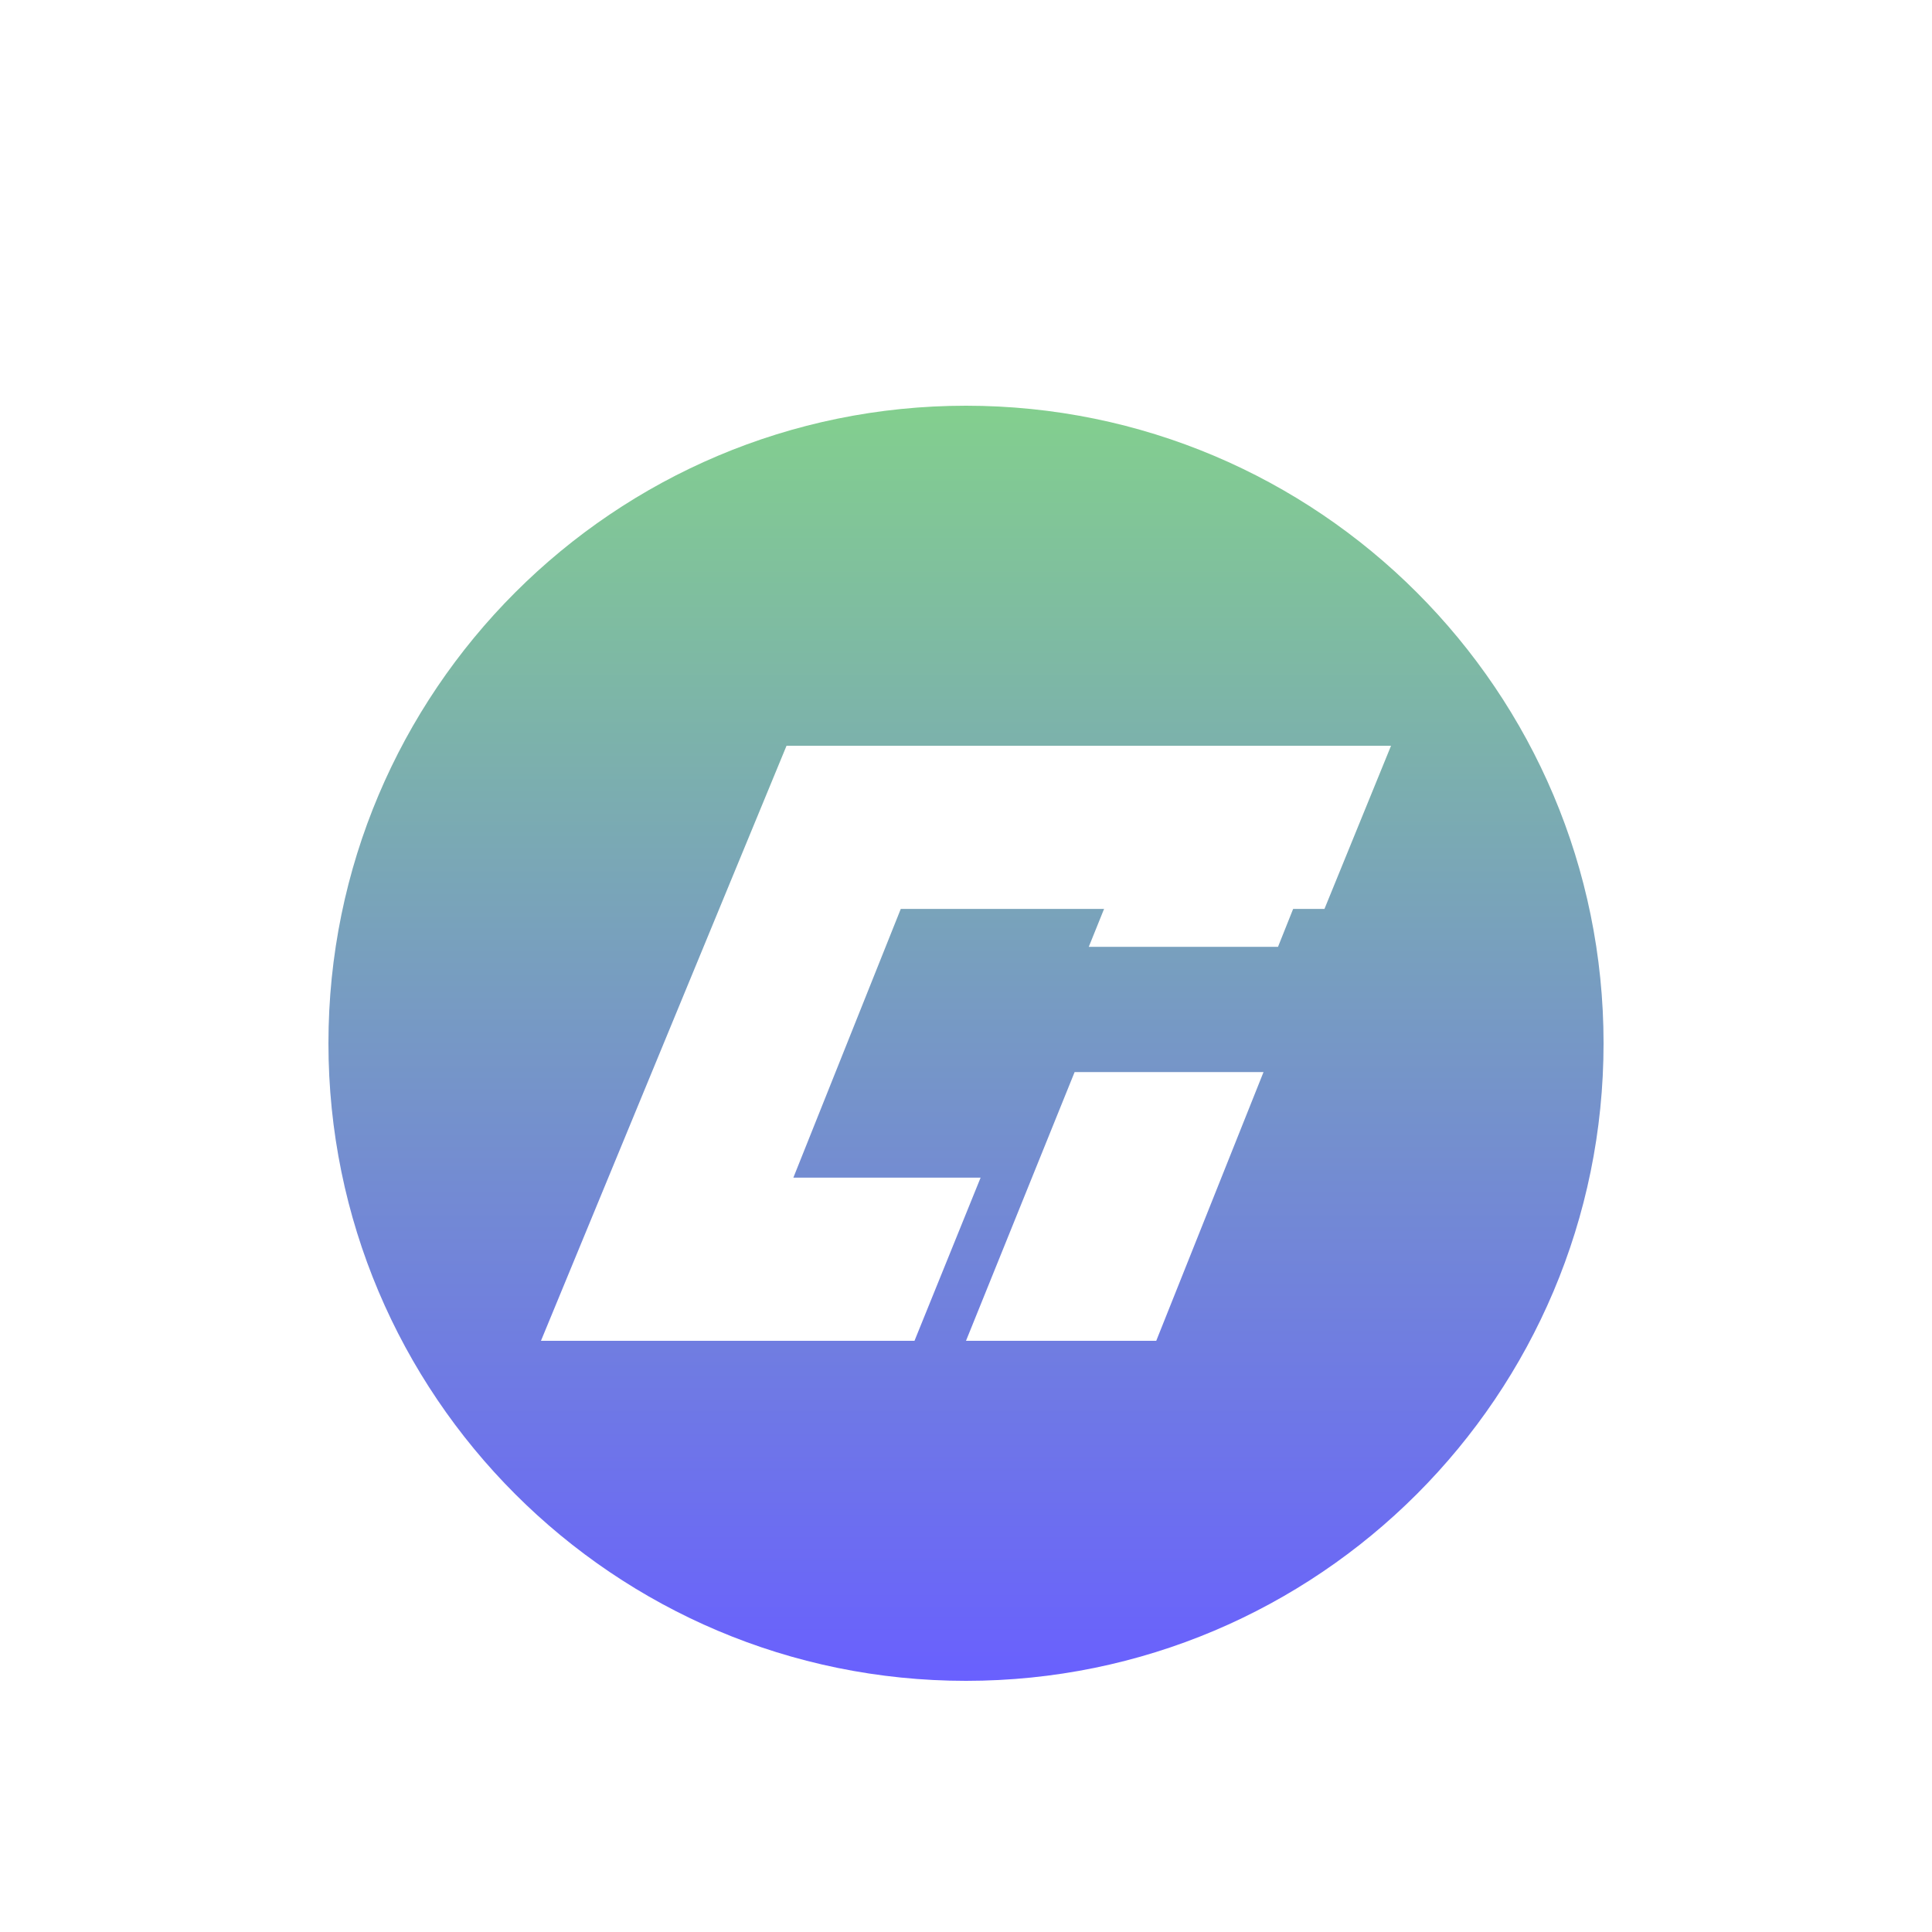 <svg width="100" height="100" viewBox="0 0 100 100" fill="none" xmlns="http://www.w3.org/2000/svg">
<path d="M50 100C77.614 100 100 77.614 100 50C100 22.386 77.614 0 50 0C22.386 0 0 22.386 0 50C0 77.614 22.386 100 50 100Z" fill="white" fill-opacity="0.15"/>
<path d="M50 99.5C77.338 99.5 99.5 77.338 99.5 50C99.5 22.662 77.338 0.5 50 0.5C22.662 0.5 0.5 22.662 0.5 50C0.5 77.338 22.662 99.5 50 99.5Z" stroke="white" stroke-opacity="0.3"/>
<g filter="url(#filter0_i_24_80)">
<path d="M83 50C83 31.775 68.225 17 50 17C31.775 17 17 31.775 17 50C17 68.225 31.775 83 50 83C68.225 83 83 68.225 83 50Z" fill="url(#paint0_linear_24_80)"/>
</g>
<g filter="url(#filter1_i_24_80)">
<path d="M59.847 65.4H50L55.622 51.49H65.4L59.847 65.4Z" fill="white"/>
</g>
<path d="M66.15 49.007H56.355L57.758 45.529H67.538L66.15 49.007Z" fill="white"/>
<g filter="url(#filter2_i_24_80)">
<path fill-rule="evenodd" clip-rule="evenodd" d="M37.688 65.4H28L40.711 34.6H50L50 34.6H72L68.554 43.045H46.624L41.064 56.955H50.756L47.334 65.4H37.688L37.688 65.4Z" fill="white"/>
</g>
<defs>
<filter id="filter0_i_24_80" x="17" y="17" width="66" height="70" filterUnits="userSpaceOnUse" color-interpolation-filters="sRGB">
<feFlood flood-opacity="0" result="BackgroundImageFix"/>
<feBlend mode="normal" in="SourceGraphic" in2="BackgroundImageFix" result="shape"/>
<feColorMatrix in="SourceAlpha" type="matrix" values="0 0 0 0 0 0 0 0 0 0 0 0 0 0 0 0 0 0 127 0" result="hardAlpha"/>
<feOffset dy="4"/>
<feGaussianBlur stdDeviation="15"/>
<feComposite in2="hardAlpha" operator="arithmetic" k2="-1" k3="1"/>
<feColorMatrix type="matrix" values="0 0 0 0 0.063 0 0 0 0 0.063 0 0 0 0 0.063 0 0 0 0.1 0"/>
<feBlend mode="normal" in2="shape" result="effect1_innerShadow_24_80"/>
</filter>
<filter id="filter1_i_24_80" x="50" y="51.49" width="15.4" height="17.91" filterUnits="userSpaceOnUse" color-interpolation-filters="sRGB">
<feFlood flood-opacity="0" result="BackgroundImageFix"/>
<feBlend mode="normal" in="SourceGraphic" in2="BackgroundImageFix" result="shape"/>
<feColorMatrix in="SourceAlpha" type="matrix" values="0 0 0 0 0 0 0 0 0 0 0 0 0 0 0 0 0 0 127 0" result="hardAlpha"/>
<feOffset dy="4"/>
<feGaussianBlur stdDeviation="15"/>
<feComposite in2="hardAlpha" operator="arithmetic" k2="-1" k3="1"/>
<feColorMatrix type="matrix" values="0 0 0 0 0.063 0 0 0 0 0.063 0 0 0 0 0.063 0 0 0 0.1 0"/>
<feBlend mode="normal" in2="shape" result="effect1_innerShadow_24_80"/>
</filter>
<filter id="filter2_i_24_80" x="28" y="34.6" width="44" height="34.8" filterUnits="userSpaceOnUse" color-interpolation-filters="sRGB">
<feFlood flood-opacity="0" result="BackgroundImageFix"/>
<feBlend mode="normal" in="SourceGraphic" in2="BackgroundImageFix" result="shape"/>
<feColorMatrix in="SourceAlpha" type="matrix" values="0 0 0 0 0 0 0 0 0 0 0 0 0 0 0 0 0 0 127 0" result="hardAlpha"/>
<feOffset dy="4"/>
<feGaussianBlur stdDeviation="15"/>
<feComposite in2="hardAlpha" operator="arithmetic" k2="-1" k3="1"/>
<feColorMatrix type="matrix" values="0 0 0 0 0.063 0 0 0 0 0.063 0 0 0 0 0.063 0 0 0 0.1 0"/>
<feBlend mode="normal" in2="shape" result="effect1_innerShadow_24_80"/>
</filter>
<linearGradient id="paint0_linear_24_80" x1="50" y1="17" x2="50" y2="83" gradientUnits="userSpaceOnUse">
<stop stop-color="#83CF8E"/>
<stop offset="1" stop-color="#6960FE"/>
</linearGradient>
</defs>
</svg>
